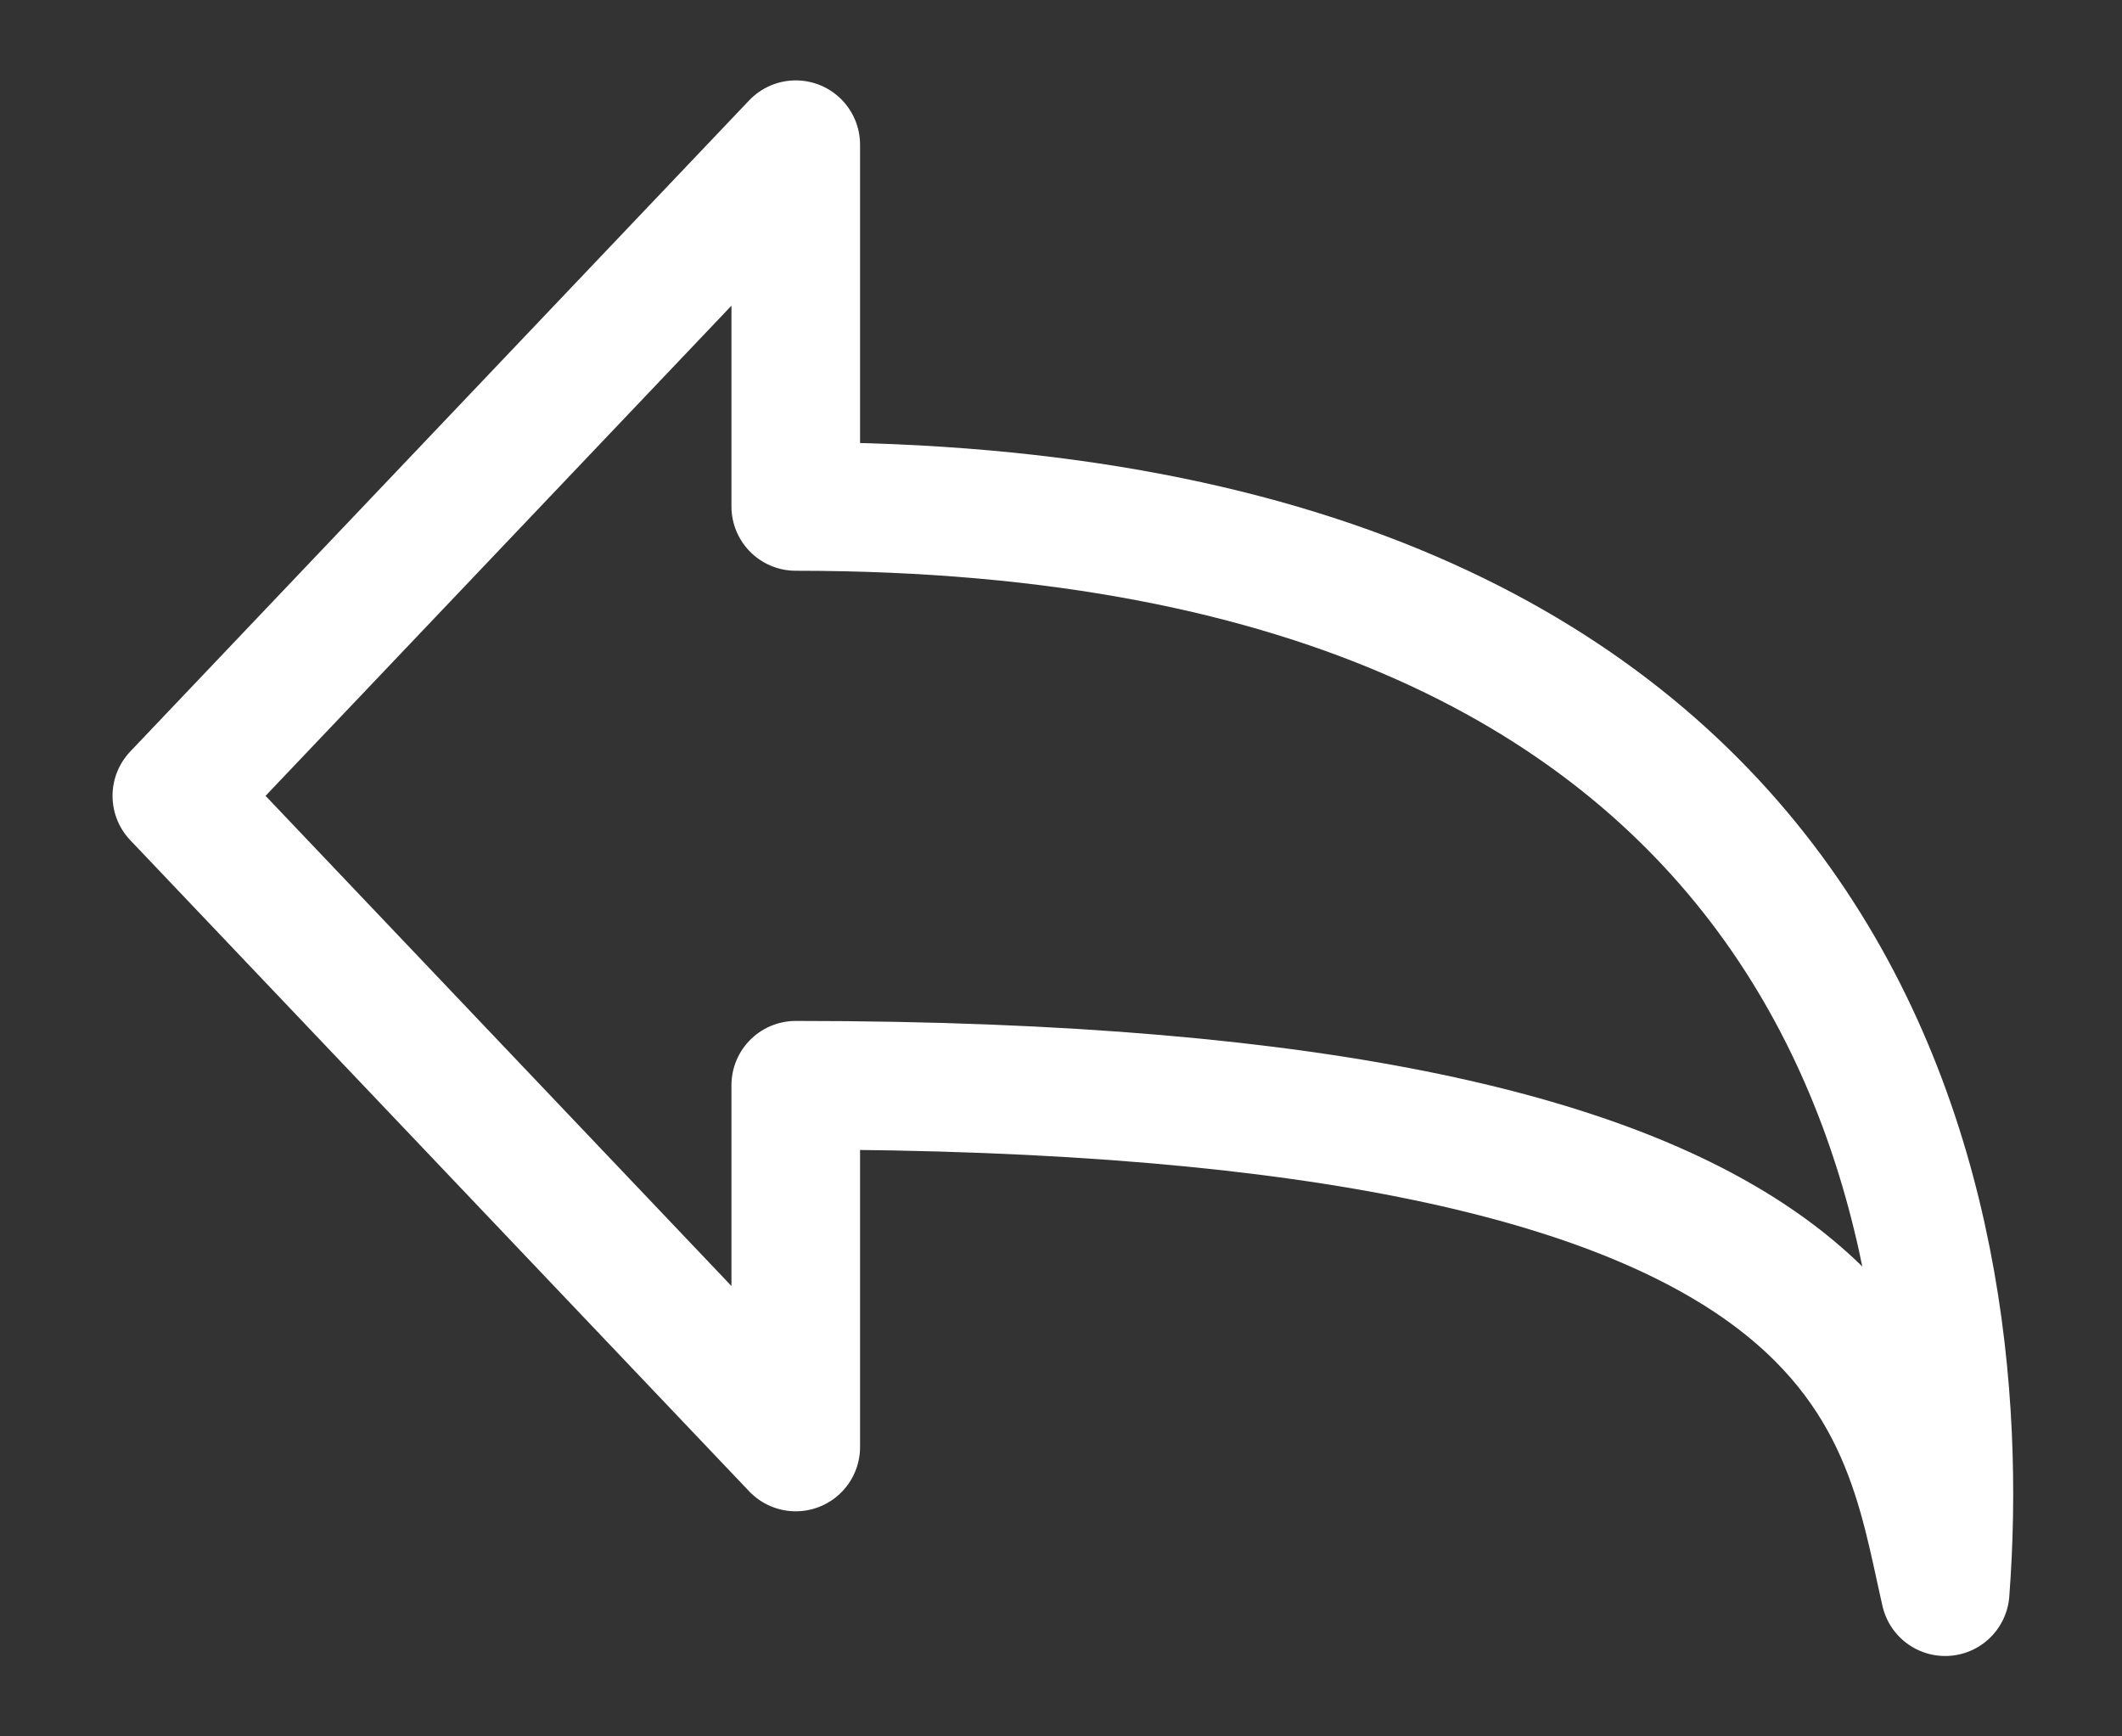 <svg width="33" height="27" viewBox="0 0 33 27" fill="none" xmlns="http://www.w3.org/2000/svg">
<rect x="0" y="0" width="33" height="27" fill="#333333" stroke="none"/>
<path d="M2.75 12.375L12.375 2.25V7.875C28.81 7.875 30.706 18.763 30.25 24.75C29.56 21.729 29.239 16.875 12.375 16.875V22.5L2.75 12.375Z" stroke="white" stroke-width="2" stroke-linecap="round" stroke-linejoin="round"/>
</svg>
